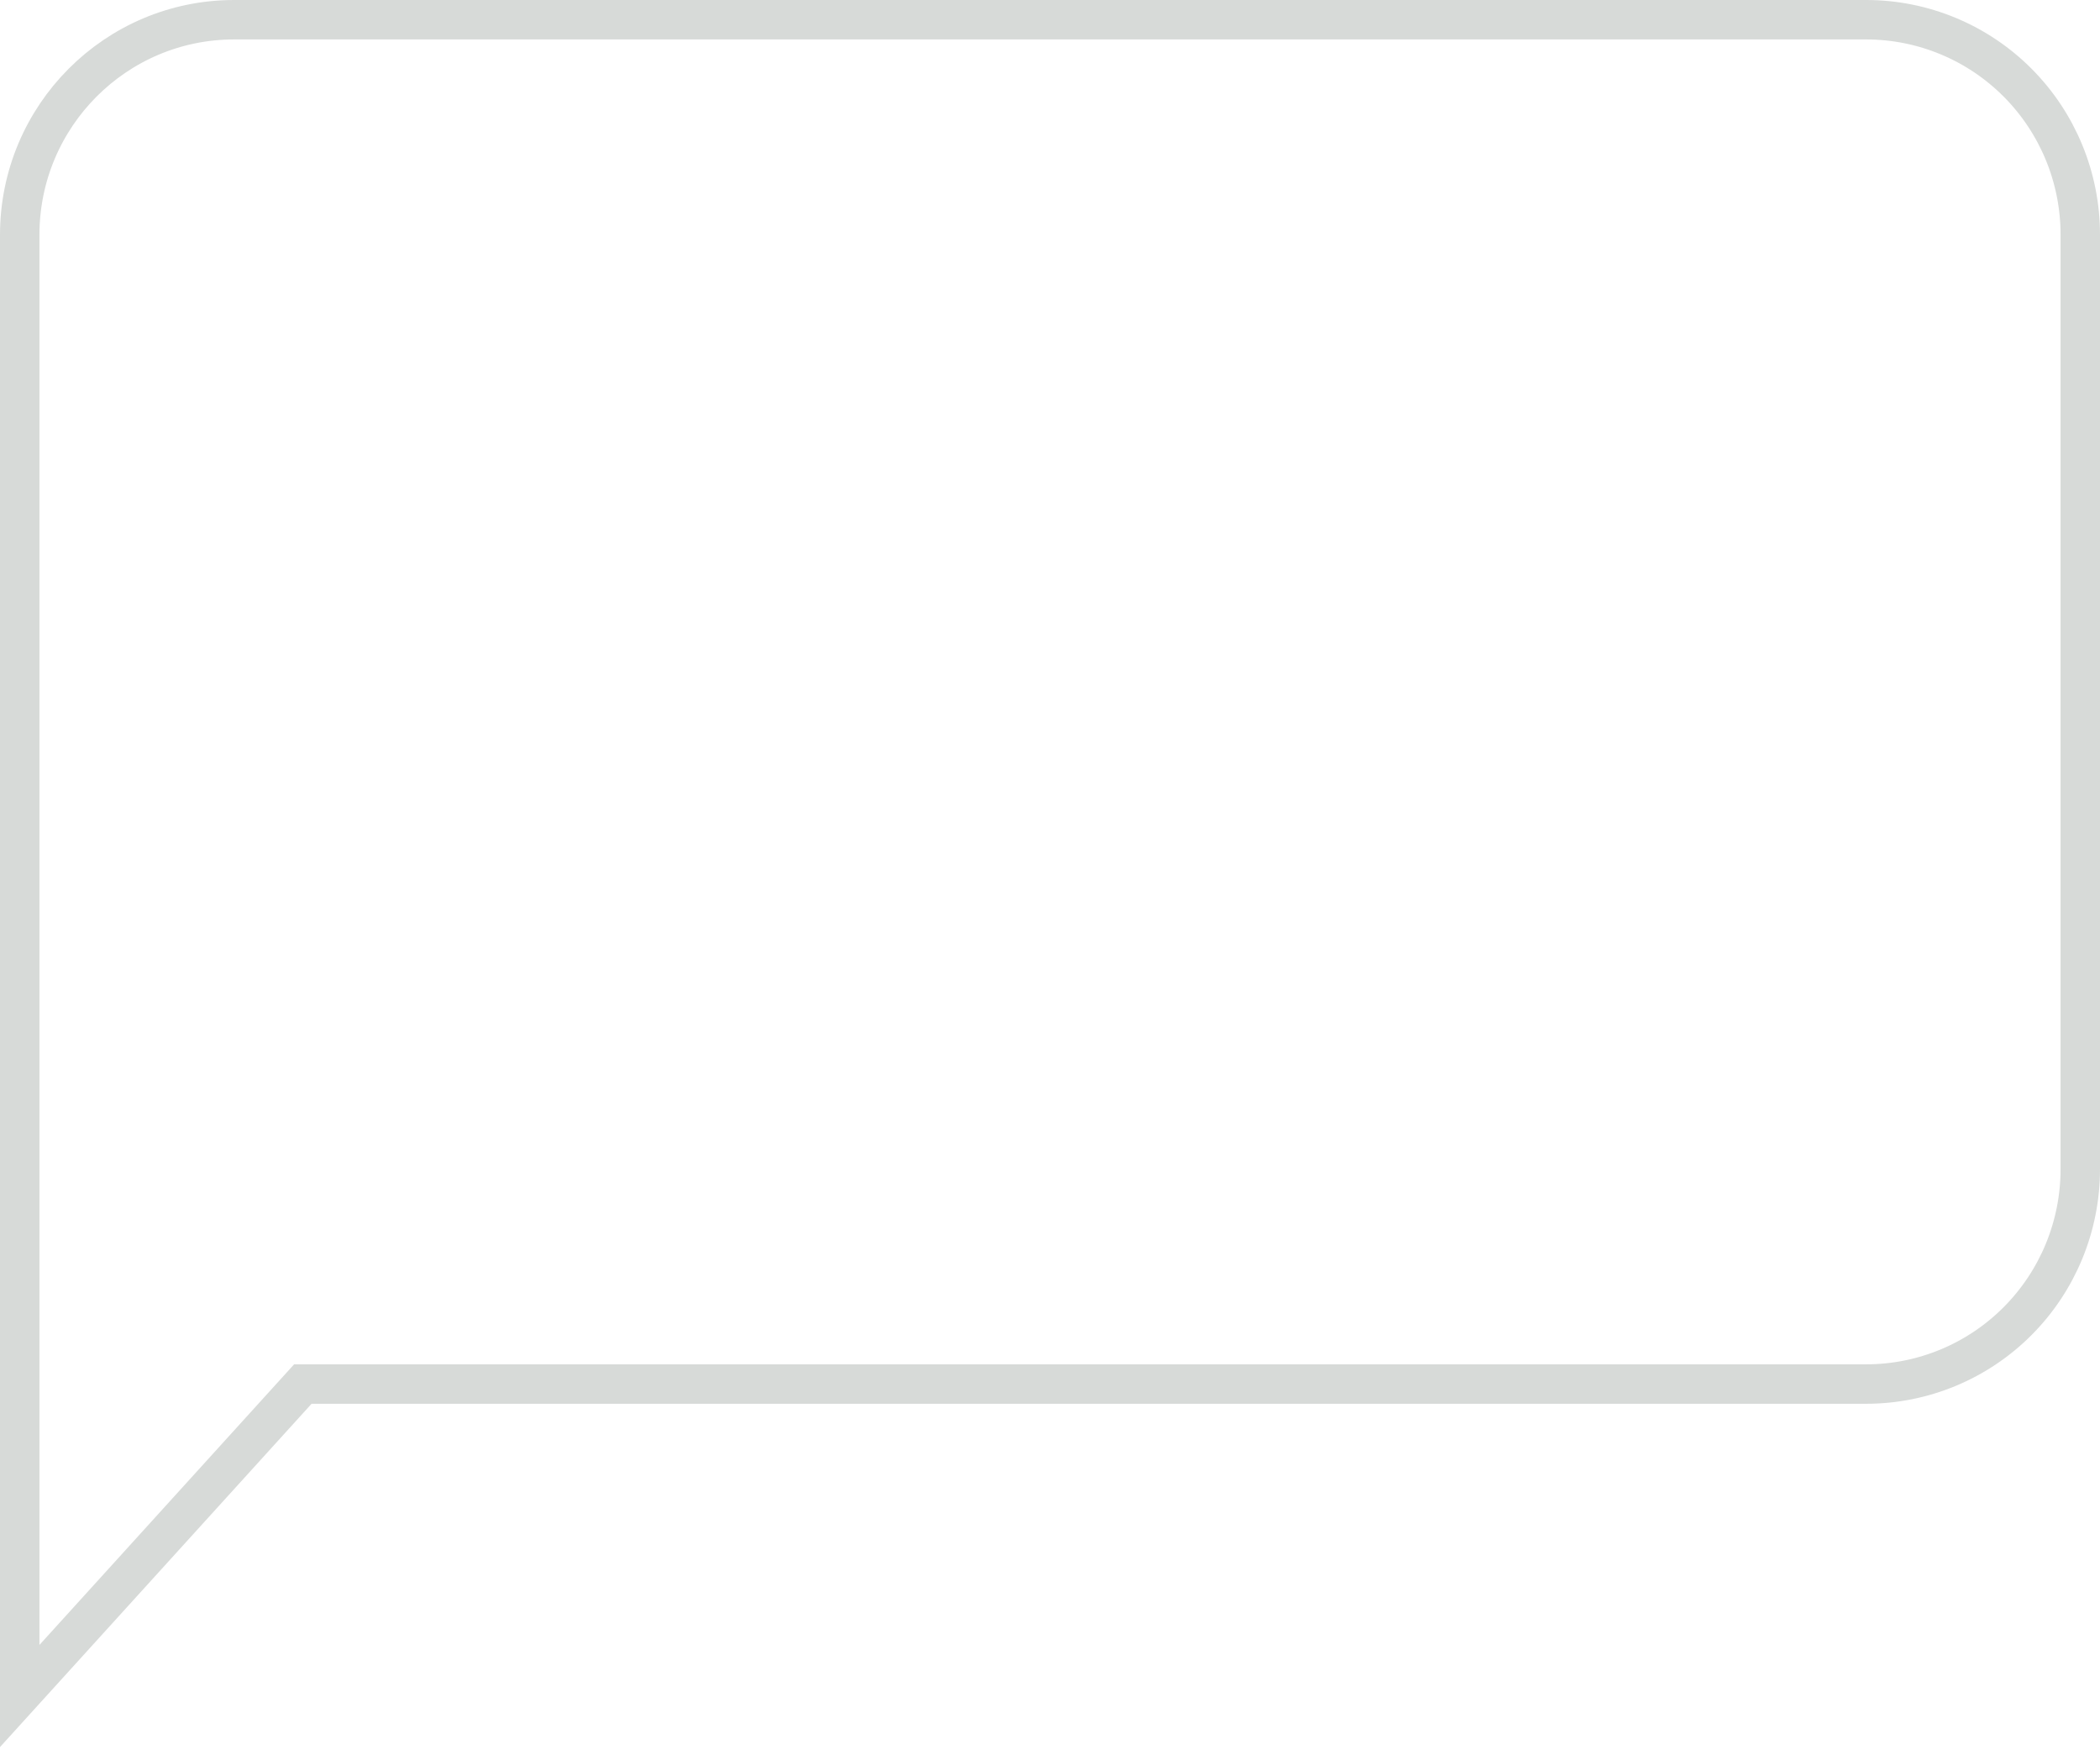 <?xml version="1.0" encoding="UTF-8"?>
<svg width="213px" height="178px" viewBox="0 0 213 178" version="1.1" xmlns="http://www.w3.org/2000/svg" xmlns:xlink="http://www.w3.org/1999/xlink">
    <!-- Generator: Sketch 59.1 (86144) - https://sketch.com -->
    <title>Path</title>
    <desc>Created with Sketch.</desc>
    <g id="Page-1" stroke="none" stroke-width="1" fill="none" fill-rule="evenodd">
        <g id="Landing" transform="translate(-220, -1827)" stroke="#D7DAD8" stroke-width="4">
            <g id="numbers" transform="translate(199, 1579)">
                <g id="case1" transform="translate(0, 250)">
                    <g id="globe_1" transform="translate(23, 0)">
                        <path d="M187.286,0 L21.753,0 C9.739,0 0,9.771 0,21.824 L0,170 L28.717,138.363 L187.286,138.363 C193.052,138.363 198.581,136.062 202.654,131.968 C206.727,127.875 209.01,122.323 209,116.539 L209,21.824 C209.01,16.04 206.727,10.488 202.654,6.394 C198.581,2.301 193.052,0 187.286,0 Z" id="Path"></path>
                    </g>
                </g>
            </g>
        </g>
    </g>
</svg>